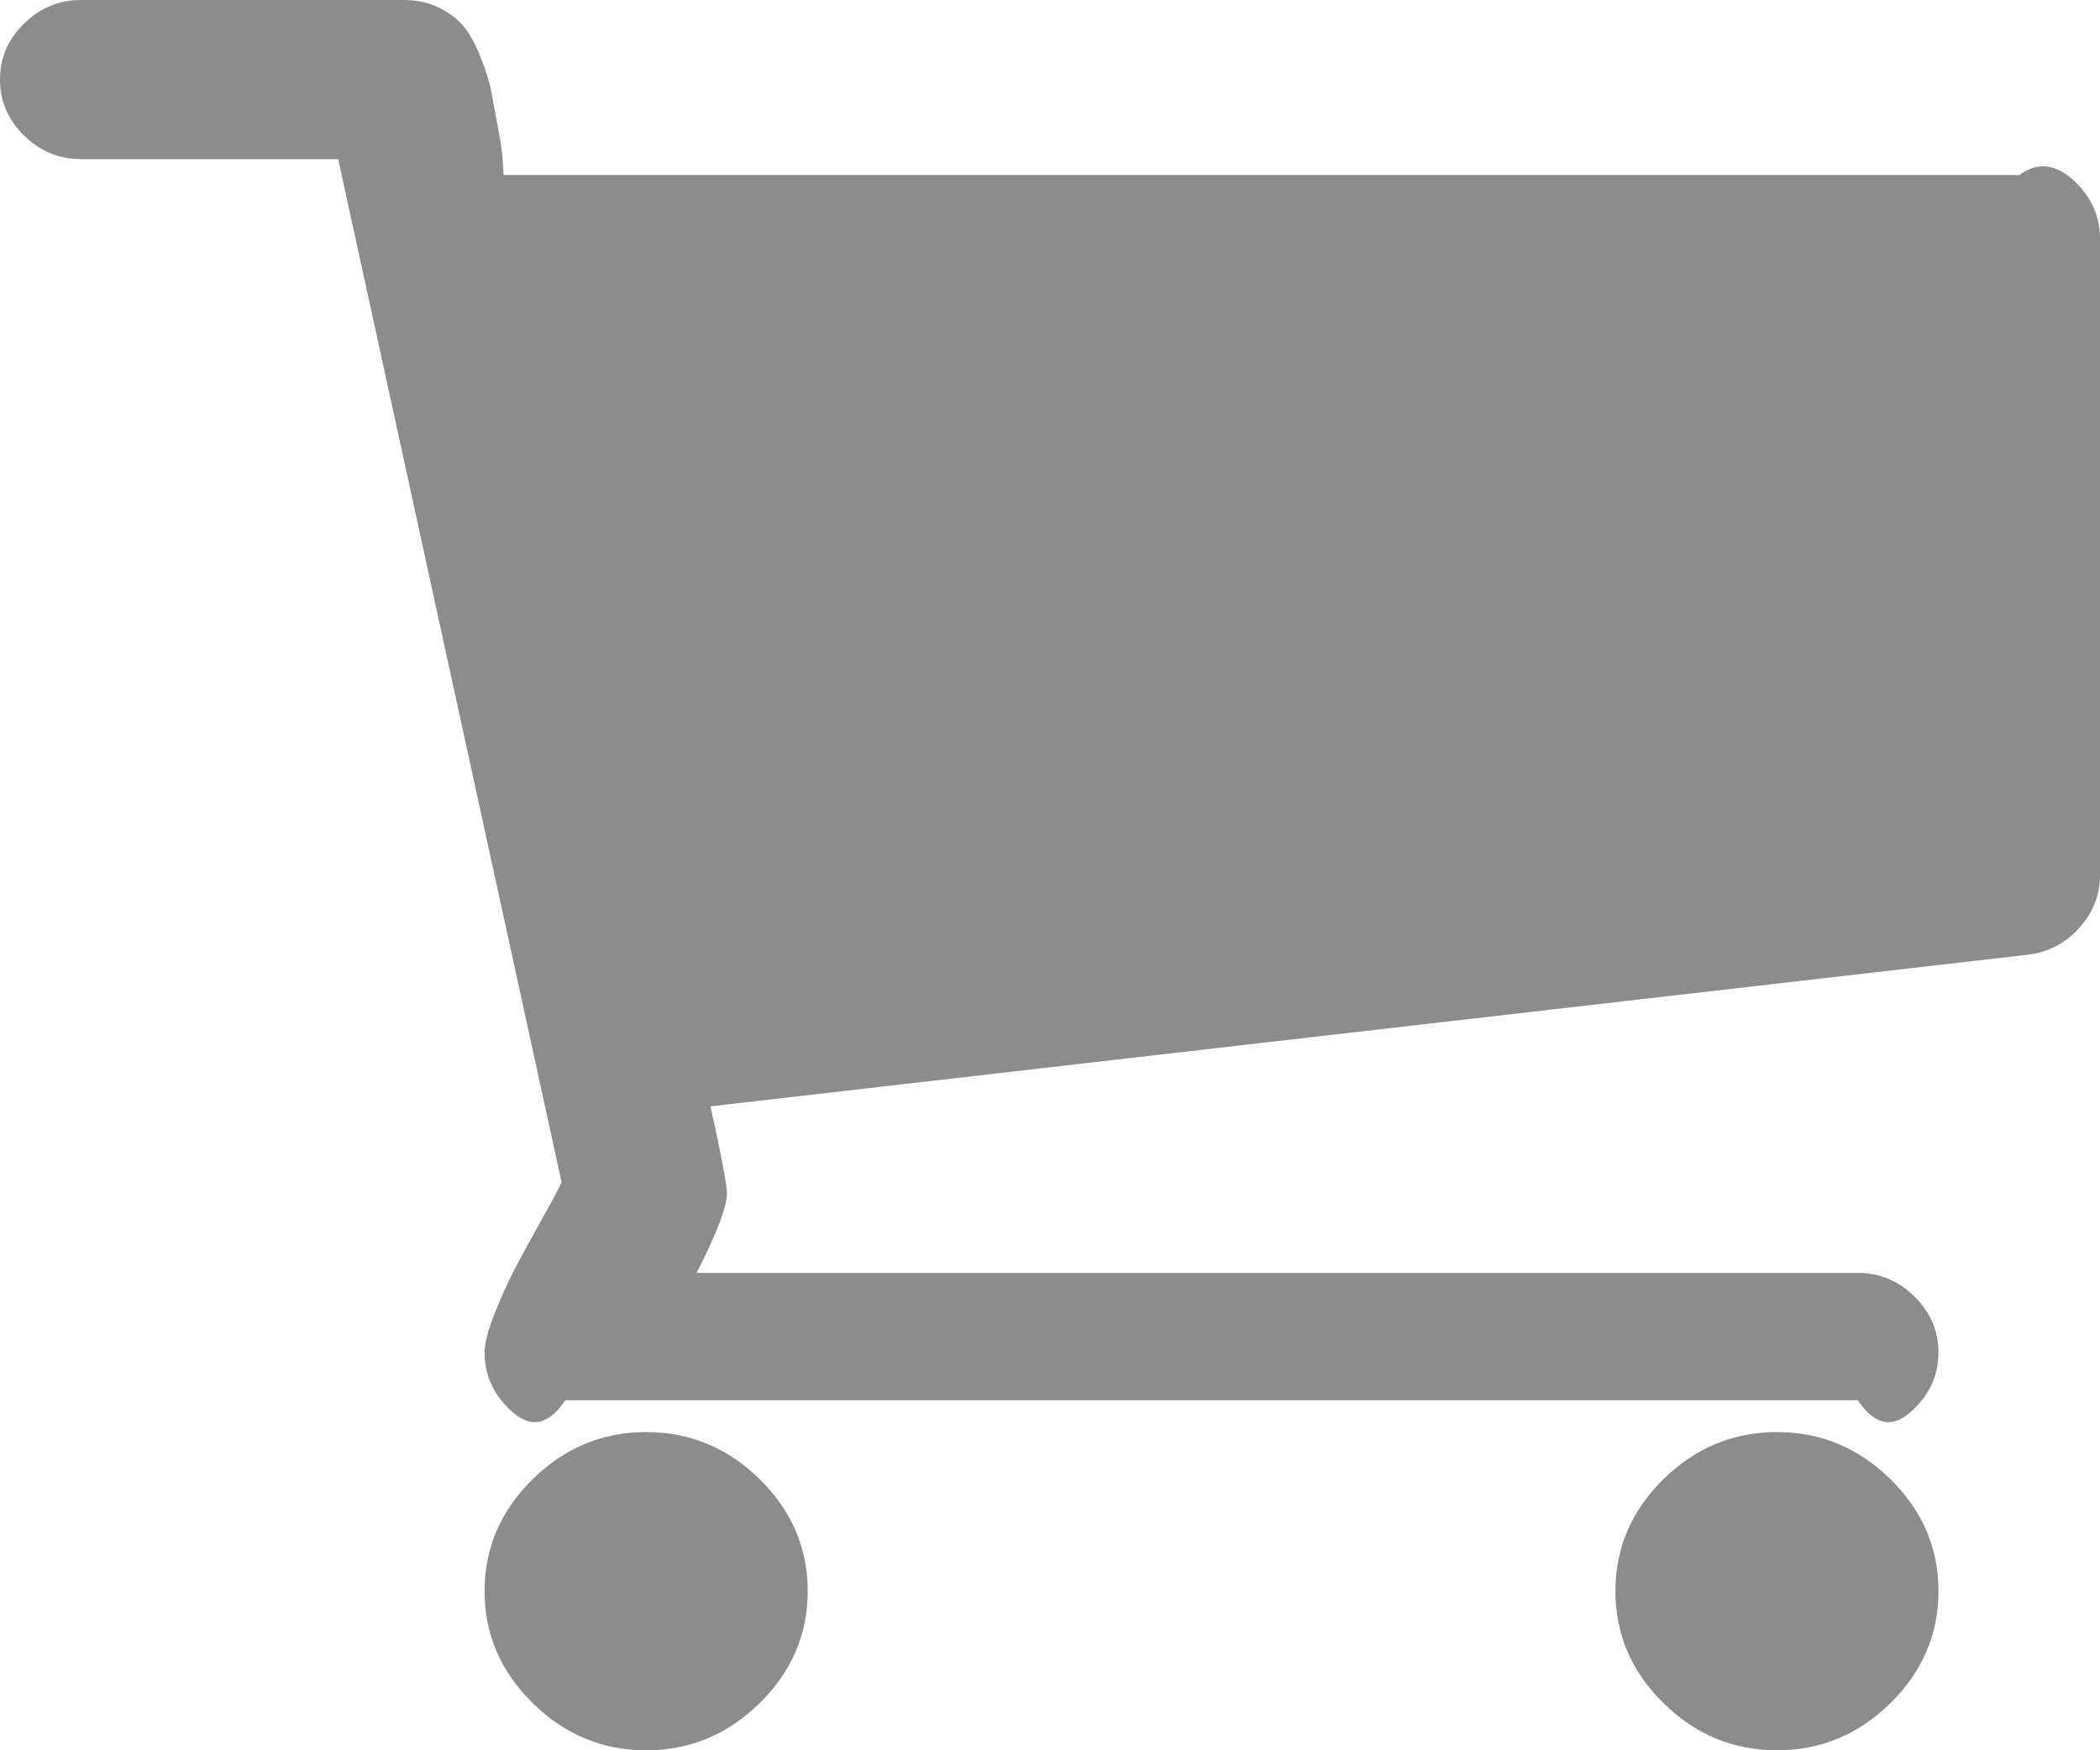 ﻿<?xml version="1.0" encoding="utf-8"?>
<svg version="1.1" xmlns:xlink="http://www.w3.org/1999/xlink" width="24px" height="20px" xmlns="http://www.w3.org/2000/svg">
  <defs>
    <pattern id="BGPattern" patternUnits="userSpaceOnUse" alignment="0 0" imageRepeat="None" />
    <mask fill="white" id="Clip604">
      <path d="M 8.683 16.903  C 9.048 17.263  9.231 17.689  9.231 18.182  C 9.231 18.674  9.048 19.1  8.683 19.46  C 8.317 19.82  7.885 20  7.385 20  C 6.885 20  6.452 19.82  6.087 19.46  C 5.721 19.1  5.538 18.674  5.538 18.182  C 5.538 17.689  5.721 17.263  6.087 16.903  C 6.452 16.544  6.885 16.364  7.385 16.364  C 7.885 16.364  8.317 16.544  8.683 16.903  Z M 21.606 16.903  C 21.971 17.263  22.154 17.689  22.154 18.182  C 22.154 18.674  21.971 19.1  21.606 19.46  C 21.24 19.82  20.808 20  20.308 20  C 19.808 20  19.375 19.82  19.01 19.46  C 18.644 19.1  18.462 18.674  18.462 18.182  C 18.462 17.689  18.644 17.263  19.01 16.903  C 19.375 16.544  19.808 16.364  20.308 16.364  C 20.808 16.364  21.24 16.544  21.606 16.903  Z M 23.726 2.088  C 23.909 2.268  24 2.481  24 2.727  L 24 10  C 24 10.227  23.921 10.429  23.762 10.604  C 23.603 10.779  23.409 10.881  23.178 10.909  L 8.12 12.642  C 8.245 13.21  8.308 13.542  8.308 13.636  C 8.308 13.788  8.192 14.091  7.962 14.545  L 21.231 14.545  C 21.481 14.545  21.697 14.635  21.88 14.815  C 22.062 14.995  22.154 15.208  22.154 15.455  C 22.154 15.701  22.062 15.914  21.88 16.094  C 21.697 16.274  21.481 16.364  21.231 16  L 6.462 16  C 6.212 16.364  5.995 16.274  5.812 16.094  C 5.63 15.914  5.538 15.701  5.538 15.455  C 5.538 15.35  5.577 15.201  5.654 15.007  C 5.731 14.813  5.808 14.643  5.885 14.496  C 5.962 14.349  6.065 14.16  6.195 13.928  C 6.325 13.696  6.399 13.556  6.418 13.509  L 3.865 1.818  L 0.923 1.818  C 0.673 1.818  0.457 1.728  0.274 1.548  C 0.091 1.368  0 1.155  0 0.909  C 0 0.663  0.091 0.45  0.274 0.27  C 0.457 0.09  0.673 0  0.923 0  L 4.615 0  C 4.769 0  4.906 0.031  5.026 0.092  C 5.147 0.154  5.24 0.227  5.308 0.312  C 5.375 0.398  5.438 0.514  5.495 0.661  C 5.553 0.807  5.591 0.93  5.611 1.03  C 5.63 1.129  5.656 1.269  5.69 1.449  C 5.724 1.629  5.745 1.752  5.755 2  L 23.077 2  C 23.327 1.818  23.543 1.908  23.726 2.088  Z " fill-rule="evenodd" />
    </mask>
  </defs>
  <g transform="matrix(1 0 0 1 -1092 -589 )">
    <path d="M 8.683 16.903  C 9.048 17.263  9.231 17.689  9.231 18.182  C 9.231 18.674  9.048 19.1  8.683 19.46  C 8.317 19.82  7.885 20  7.385 20  C 6.885 20  6.452 19.82  6.087 19.46  C 5.721 19.1  5.538 18.674  5.538 18.182  C 5.538 17.689  5.721 17.263  6.087 16.903  C 6.452 16.544  6.885 16.364  7.385 16.364  C 7.885 16.364  8.317 16.544  8.683 16.903  Z M 21.606 16.903  C 21.971 17.263  22.154 17.689  22.154 18.182  C 22.154 18.674  21.971 19.1  21.606 19.46  C 21.24 19.82  20.808 20  20.308 20  C 19.808 20  19.375 19.82  19.01 19.46  C 18.644 19.1  18.462 18.674  18.462 18.182  C 18.462 17.689  18.644 17.263  19.01 16.903  C 19.375 16.544  19.808 16.364  20.308 16.364  C 20.808 16.364  21.24 16.544  21.606 16.903  Z M 23.726 2.088  C 23.909 2.268  24 2.481  24 2.727  L 24 10  C 24 10.227  23.921 10.429  23.762 10.604  C 23.603 10.779  23.409 10.881  23.178 10.909  L 8.12 12.642  C 8.245 13.21  8.308 13.542  8.308 13.636  C 8.308 13.788  8.192 14.091  7.962 14.545  L 21.231 14.545  C 21.481 14.545  21.697 14.635  21.88 14.815  C 22.062 14.995  22.154 15.208  22.154 15.455  C 22.154 15.701  22.062 15.914  21.88 16.094  C 21.697 16.274  21.481 16.364  21.231 16  L 6.462 16  C 6.212 16.364  5.995 16.274  5.812 16.094  C 5.63 15.914  5.538 15.701  5.538 15.455  C 5.538 15.35  5.577 15.201  5.654 15.007  C 5.731 14.813  5.808 14.643  5.885 14.496  C 5.962 14.349  6.065 14.16  6.195 13.928  C 6.325 13.696  6.399 13.556  6.418 13.509  L 3.865 1.818  L 0.923 1.818  C 0.673 1.818  0.457 1.728  0.274 1.548  C 0.091 1.368  0 1.155  0 0.909  C 0 0.663  0.091 0.45  0.274 0.27  C 0.457 0.09  0.673 0  0.923 0  L 4.615 0  C 4.769 0  4.906 0.031  5.026 0.092  C 5.147 0.154  5.24 0.227  5.308 0.312  C 5.375 0.398  5.438 0.514  5.495 0.661  C 5.553 0.807  5.591 0.93  5.611 1.03  C 5.63 1.129  5.656 1.269  5.69 1.449  C 5.724 1.629  5.745 1.752  5.755 2  L 23.077 2  C 23.327 1.818  23.543 1.908  23.726 2.088  Z " fill-rule="nonzero" fill="rgba(140, 140, 140, 1)" stroke="none" transform="matrix(1 0 0 1 1092 589 )" class="fill" />
    <path d="M 8.683 16.903  C 9.048 17.263  9.231 17.689  9.231 18.182  C 9.231 18.674  9.048 19.1  8.683 19.46  C 8.317 19.82  7.885 20  7.385 20  C 6.885 20  6.452 19.82  6.087 19.46  C 5.721 19.1  5.538 18.674  5.538 18.182  C 5.538 17.689  5.721 17.263  6.087 16.903  C 6.452 16.544  6.885 16.364  7.385 16.364  C 7.885 16.364  8.317 16.544  8.683 16.903  Z " stroke-width="0" stroke-dasharray="0" stroke="rgba(255, 255, 255, 0)" fill="none" transform="matrix(1 0 0 1 1092 589 )" class="stroke" mask="url(#Clip604)" />
    <path d="M 21.606 16.903  C 21.971 17.263  22.154 17.689  22.154 18.182  C 22.154 18.674  21.971 19.1  21.606 19.46  C 21.24 19.82  20.808 20  20.308 20  C 19.808 20  19.375 19.82  19.01 19.46  C 18.644 19.1  18.462 18.674  18.462 18.182  C 18.462 17.689  18.644 17.263  19.01 16.903  C 19.375 16.544  19.808 16.364  20.308 16.364  C 20.808 16.364  21.24 16.544  21.606 16.903  Z " stroke-width="0" stroke-dasharray="0" stroke="rgba(255, 255, 255, 0)" fill="none" transform="matrix(1 0 0 1 1092 589 )" class="stroke" mask="url(#Clip604)" />
    <path d="M 23.726 2.088  C 23.909 2.268  24 2.481  24 2.727  L 24 10  C 24 10.227  23.921 10.429  23.762 10.604  C 23.603 10.779  23.409 10.881  23.178 10.909  L 8.12 12.642  C 8.245 13.21  8.308 13.542  8.308 13.636  C 8.308 13.788  8.192 14.091  7.962 14.545  L 21.231 14.545  C 21.481 14.545  21.697 14.635  21.88 14.815  C 22.062 14.995  22.154 15.208  22.154 15.455  C 22.154 15.701  22.062 15.914  21.88 16.094  C 21.697 16.274  21.481 16.364  21.231 16  L 6.462 16  C 6.212 16.364  5.995 16.274  5.812 16.094  C 5.63 15.914  5.538 15.701  5.538 15.455  C 5.538 15.35  5.577 15.201  5.654 15.007  C 5.731 14.813  5.808 14.643  5.885 14.496  C 5.962 14.349  6.065 14.16  6.195 13.928  C 6.325 13.696  6.399 13.556  6.418 13.509  L 3.865 1.818  L 0.923 1.818  C 0.673 1.818  0.457 1.728  0.274 1.548  C 0.091 1.368  0 1.155  0 0.909  C 0 0.663  0.091 0.45  0.274 0.27  C 0.457 0.09  0.673 0  0.923 0  L 4.615 0  C 4.769 0  4.906 0.031  5.026 0.092  C 5.147 0.154  5.24 0.227  5.308 0.312  C 5.375 0.398  5.438 0.514  5.495 0.661  C 5.553 0.807  5.591 0.93  5.611 1.03  C 5.63 1.129  5.656 1.269  5.69 1.449  C 5.724 1.629  5.745 1.752  5.755 2  L 23.077 2  C 23.327 1.818  23.543 1.908  23.726 2.088  Z " stroke-width="0" stroke-dasharray="0" stroke="rgba(255, 255, 255, 0)" fill="none" transform="matrix(1 0 0 1 1092 589 )" class="stroke" mask="url(#Clip604)" />
  </g>
</svg>